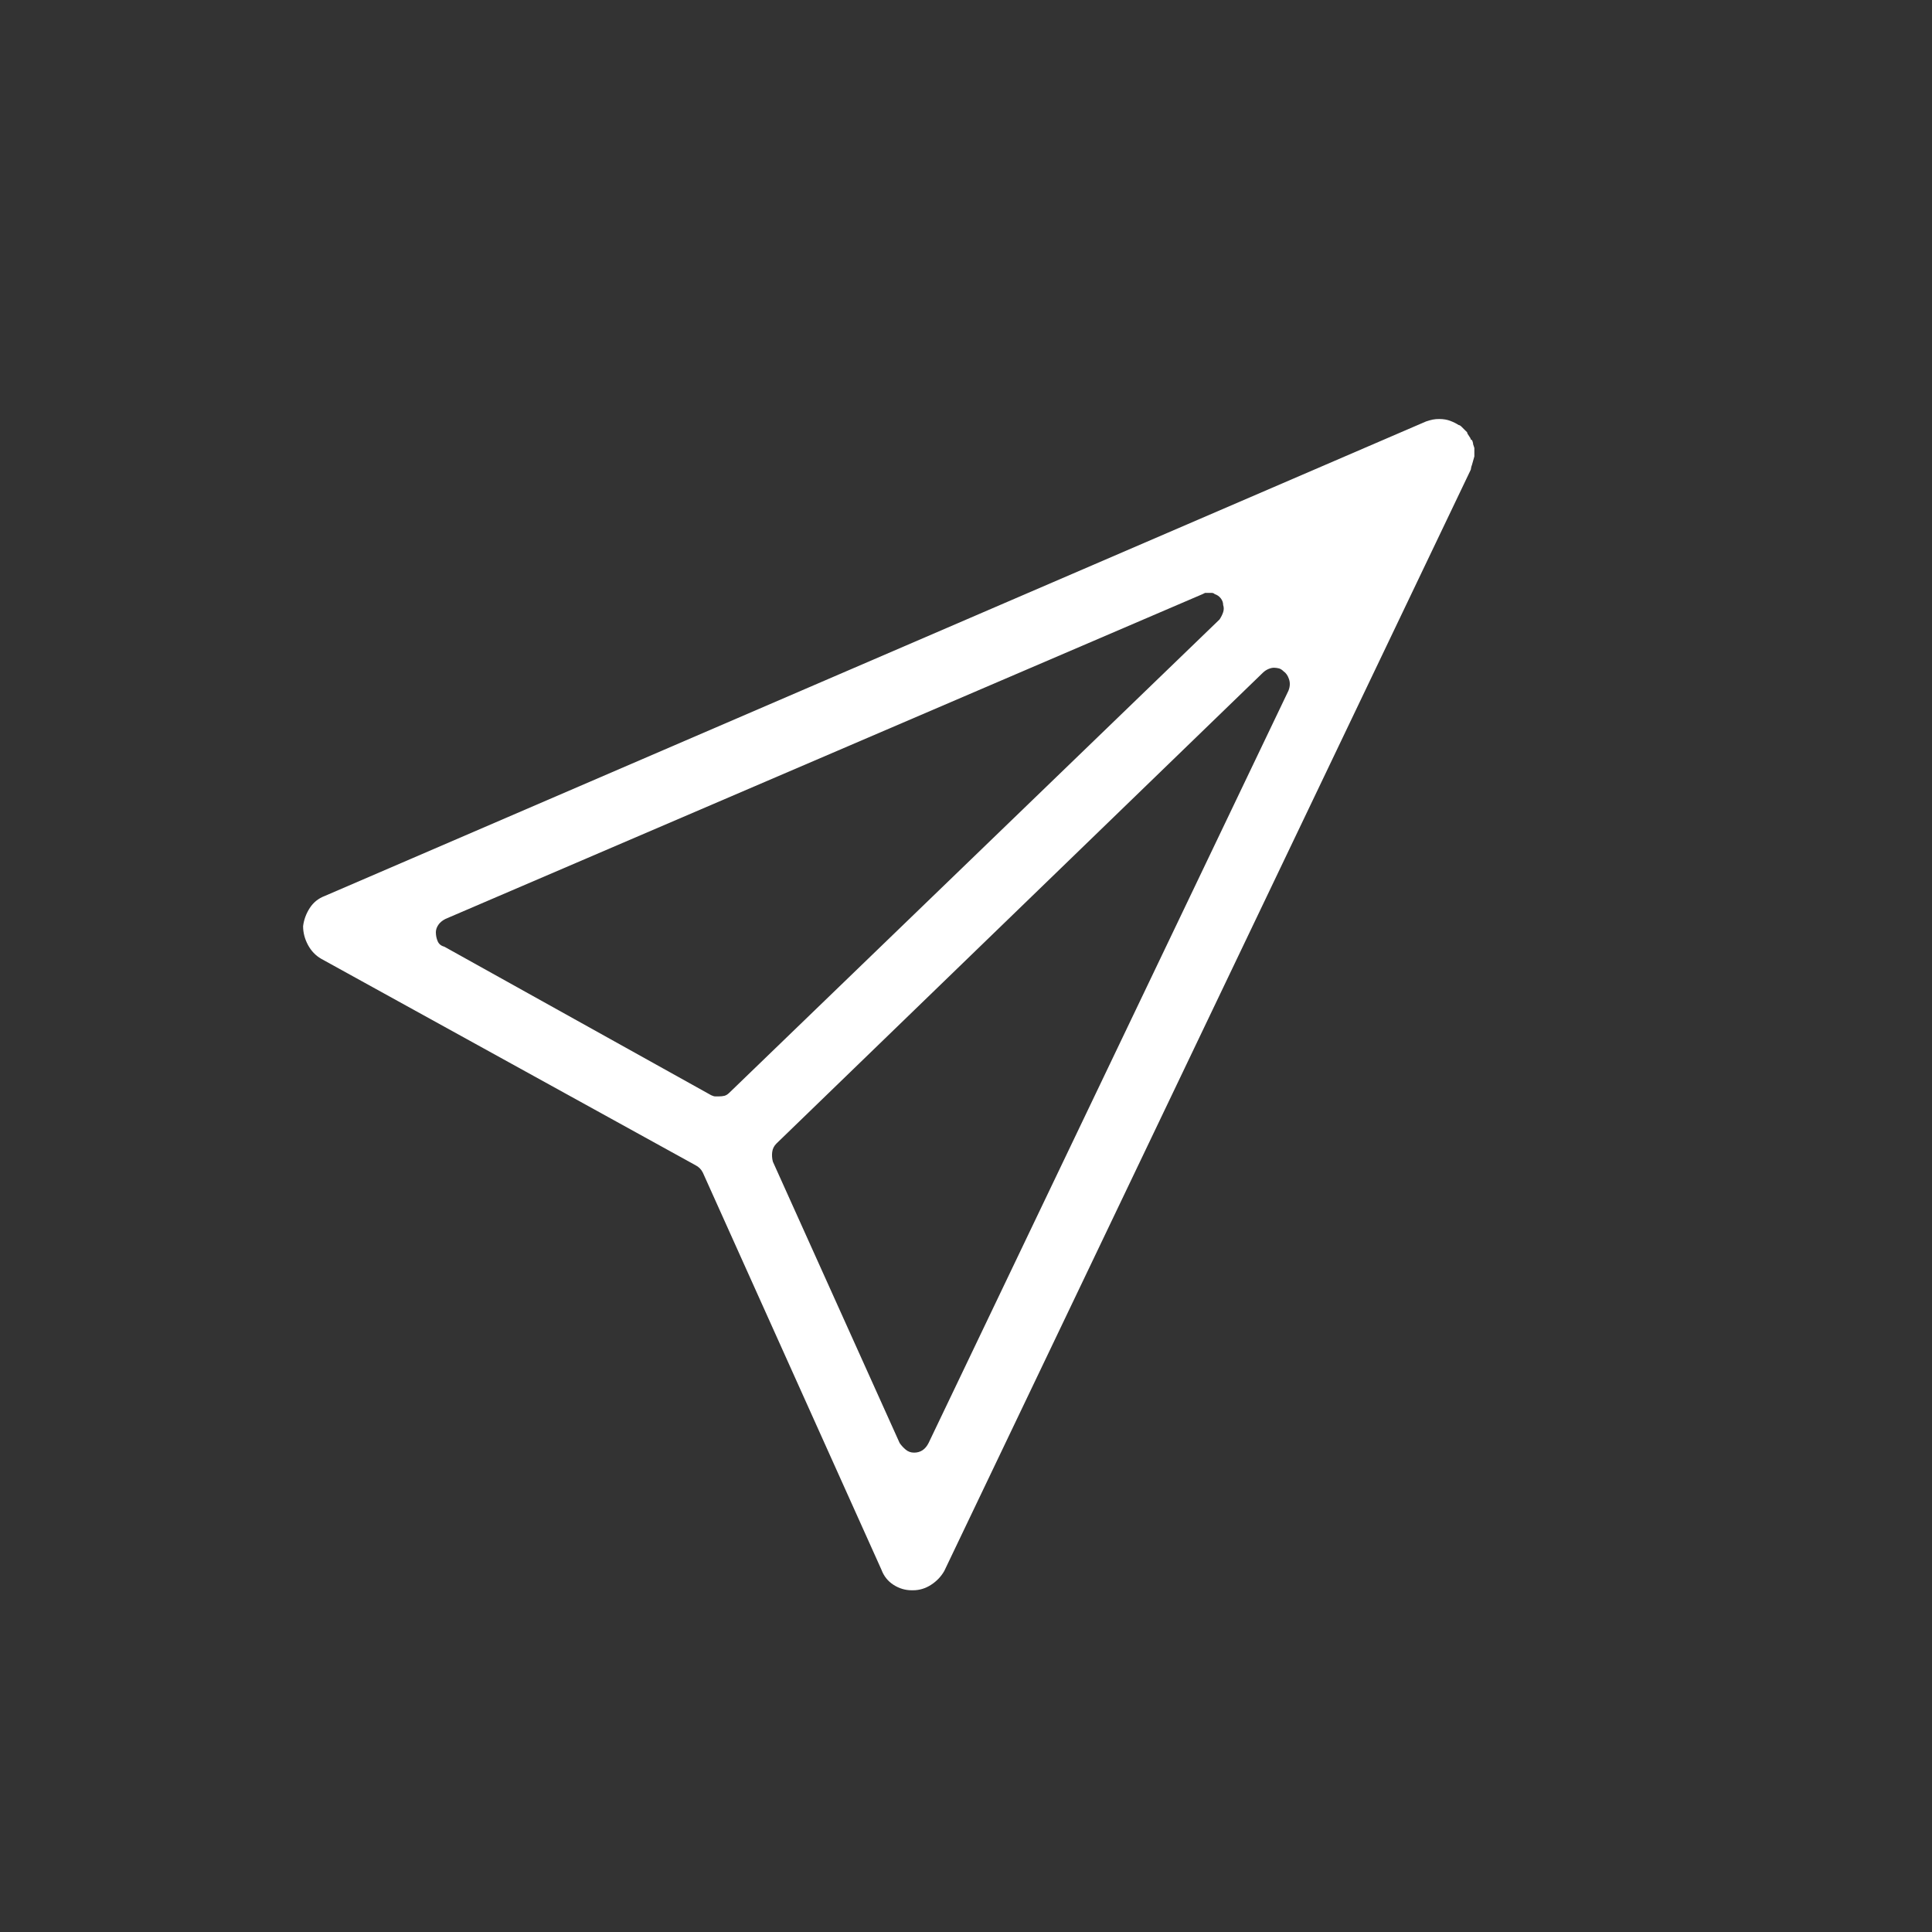 <svg id="icon-uniE934" viewBox="-7 -10 50 50" xmlns="http://www.w3.org/2000/svg" width="32" height="32"><rect x="-7" y="-10" width="50" height="50" fill="#333333" stroke="none"/><title>icon uniE934</title><g class="nc-icon-wrapper" fill="#ffffff"><path d="M16.594 31.156q-.25 0-.469-.14t-.313-.391l-4.624-10.281q-.032-.063-.079-.11T11 20.156l-9.688-5.343q-.218-.126-.343-.36t-.125-.484q.031-.25.172-.469t.39-.313l28.5-12.28q.094-.032.172-.048t.172-.015q.156 0 .281.047T30.75 1q.031 0 .078.047l.047.047.047.047.047.046q0 .032.047.094t.047.094q.03 0 .046.047t.016.078l.016.047.015.047v.218l-.062.22-.016.046-.015.078-13.625 28.5q-.125.219-.344.36t-.469.14h-.031zm9.375-23.875q-.063 0-.14.032t-.142.093L13.095 19.594q-.094.093-.11.218t.016.25l3.281 7.282q.063.093.157.172t.218.078q.125 0 .219-.063t.156-.187l9.313-19.469q.062-.156.015-.297t-.14-.203q-.063-.063-.125-.078t-.125-.016zM24.28 5.344h-.093l-.063.031L4.53 13.781q-.125.063-.187.156t-.063.188q0 .125.047.234t.172.141l6.906 3.844q.063.031.11.031h.078q.094 0 .156-.016t.125-.078l12.688-12.25q.062-.093.093-.187t0-.188q0-.093-.062-.172t-.157-.109q-.03-.031-.078-.031h-.078z" fill="#ffffff" class="nc-icon-wrapper"/></g></svg>